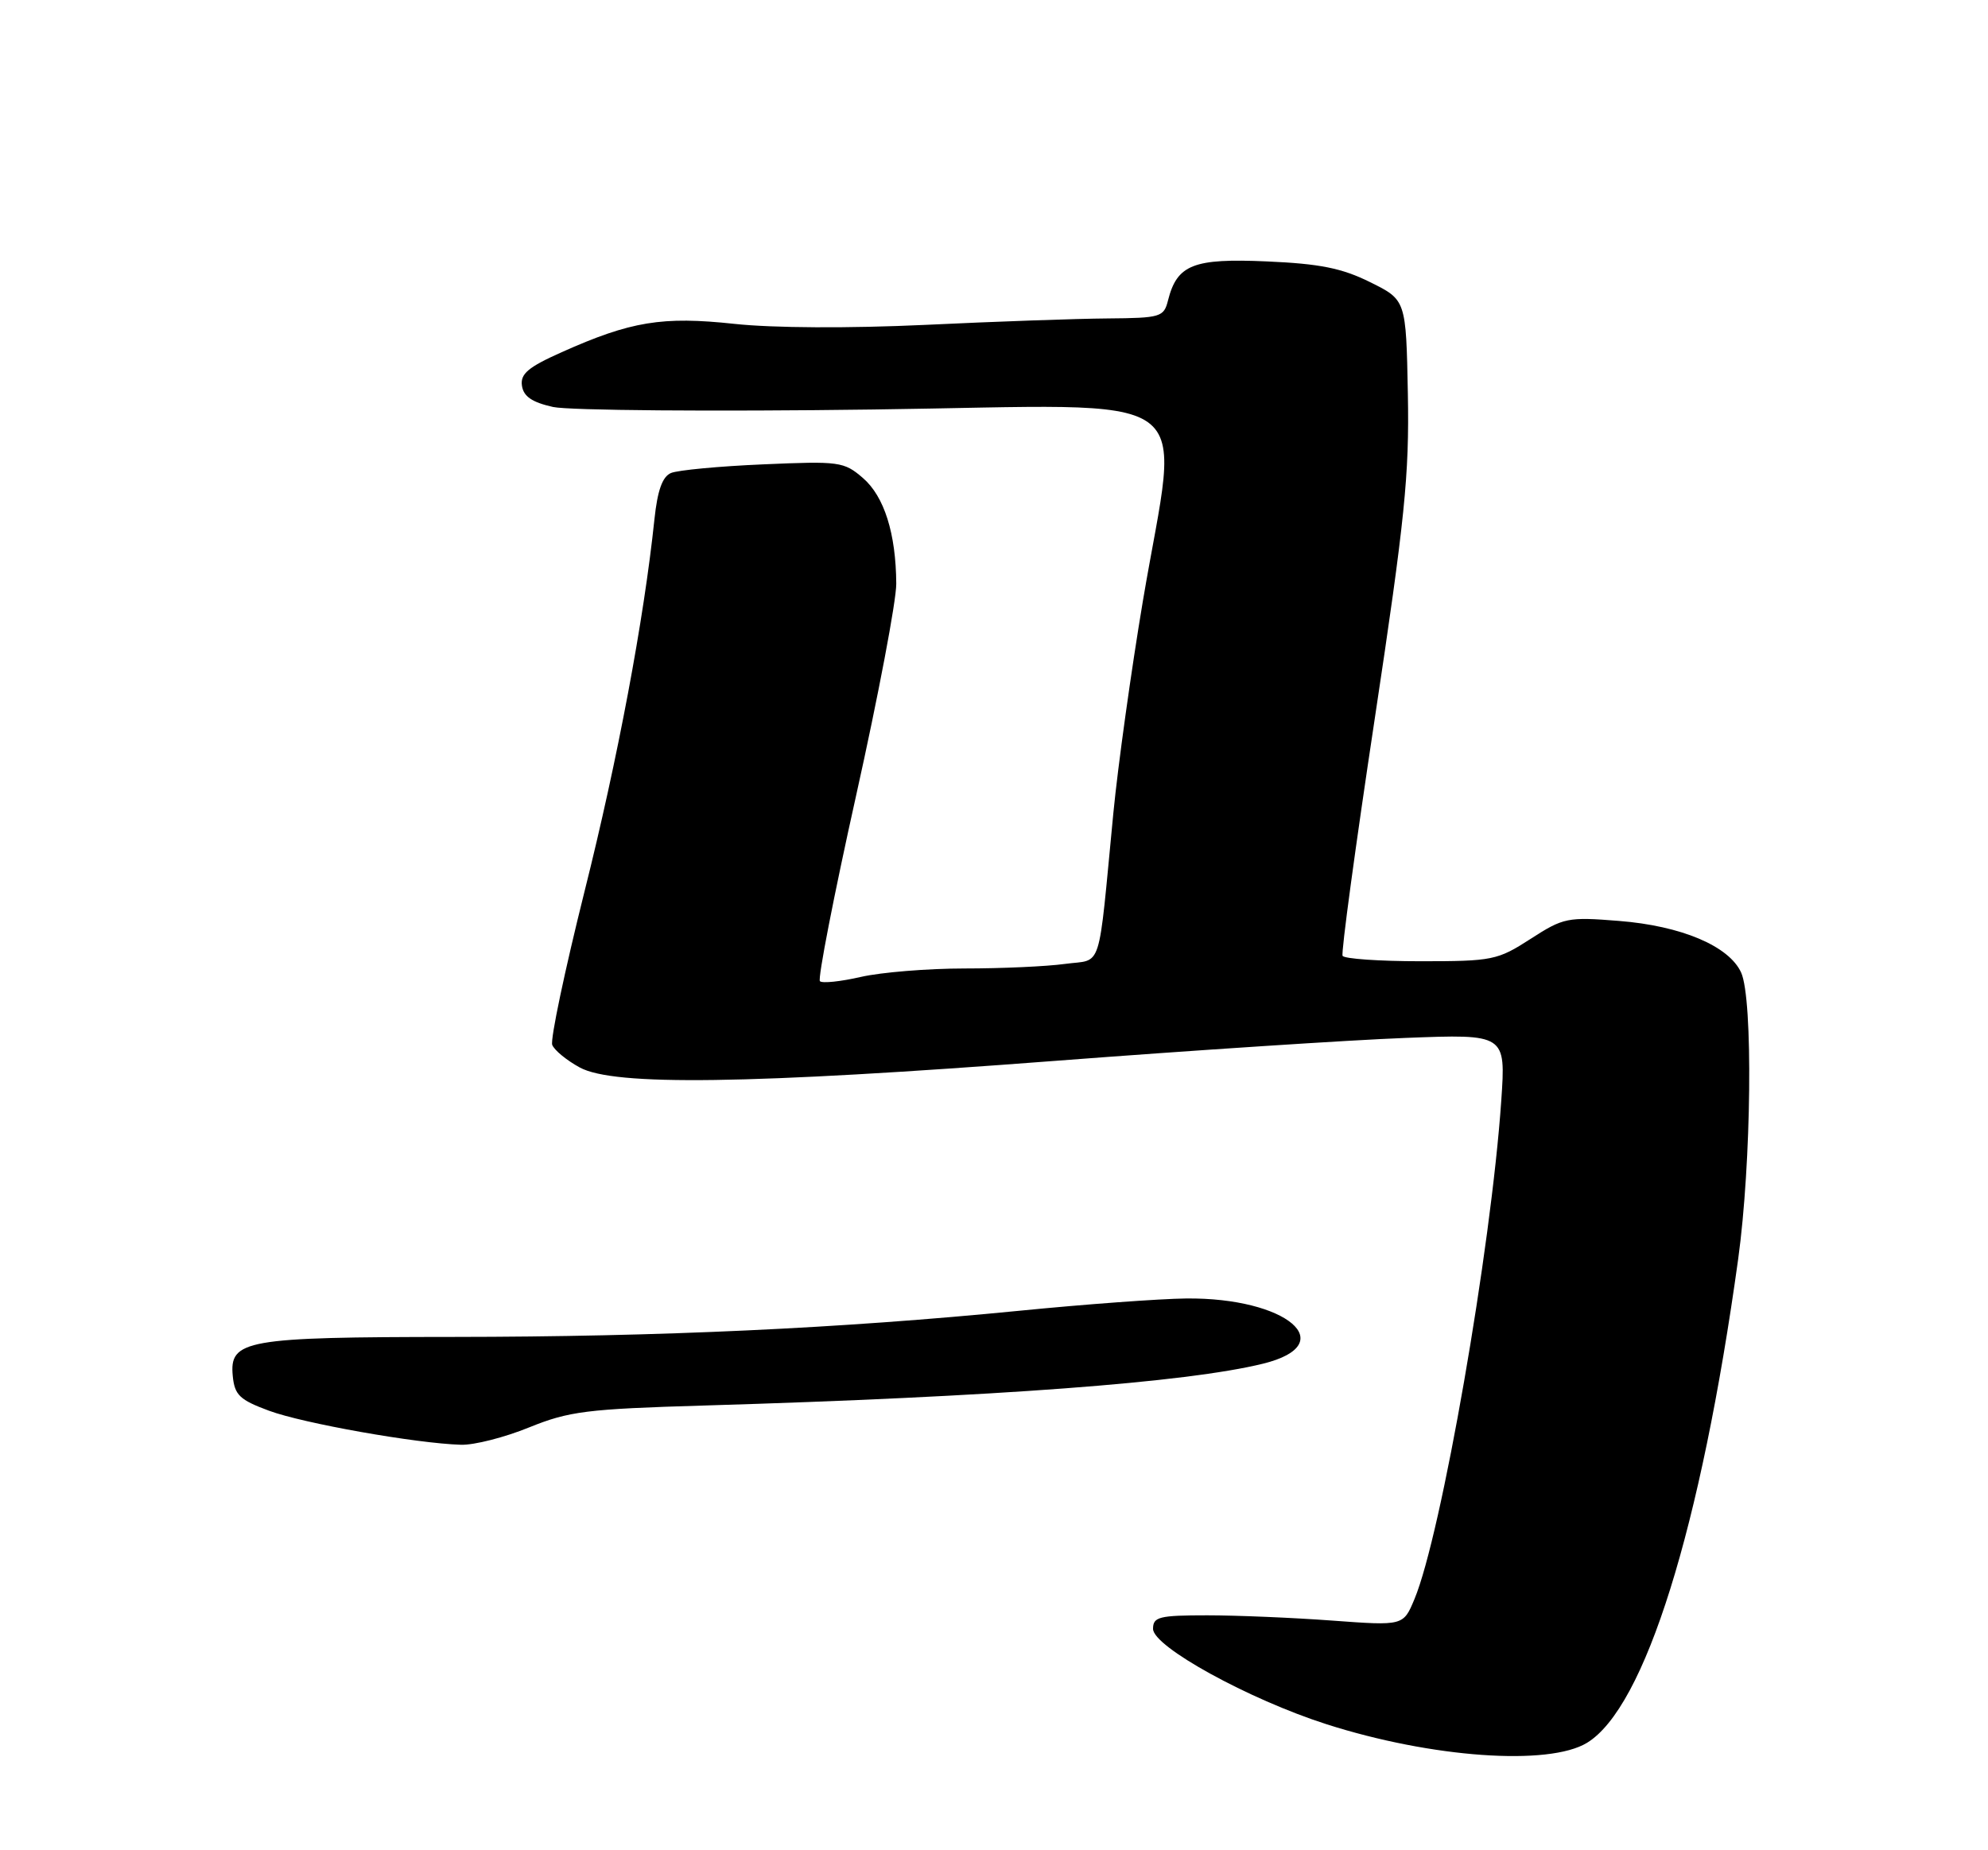 <?xml version="1.0" encoding="UTF-8" standalone="no"?>
<!DOCTYPE svg PUBLIC "-//W3C//DTD SVG 1.1//EN" "http://www.w3.org/Graphics/SVG/1.1/DTD/svg11.dtd" >
<svg xmlns="http://www.w3.org/2000/svg" xmlns:xlink="http://www.w3.org/1999/xlink" version="1.1" viewBox="0 0 275 256">
 <g >
 <path fill="currentColor"
d=" M 219.53 241.14 C 227.54 236.26 235.28 211.50 240.44 174.22 C 242.28 160.89 242.52 138.23 240.85 134.56 C 239.17 130.89 232.57 128.10 223.94 127.42 C 216.85 126.85 216.27 126.97 211.72 129.91 C 207.15 132.86 206.45 133.00 196.52 133.00 C 190.80 133.00 185.94 132.66 185.72 132.25 C 185.50 131.84 187.50 117.10 190.16 99.50 C 194.34 71.79 194.96 65.76 194.75 54.50 C 194.50 41.50 194.50 41.50 189.53 39.04 C 185.62 37.10 182.57 36.49 175.24 36.17 C 165.07 35.72 162.82 36.61 161.57 41.57 C 160.99 43.87 160.56 44.00 153.23 44.06 C 148.98 44.09 137.62 44.49 128.00 44.95 C 117.47 45.44 106.94 45.39 101.58 44.81 C 91.61 43.74 87.27 44.45 77.70 48.73 C 73.06 50.80 71.96 51.73 72.20 53.37 C 72.42 54.86 73.60 55.66 76.50 56.31 C 78.70 56.79 98.61 56.96 120.75 56.66 C 167.31 56.05 163.15 53.10 158.09 83.18 C 156.49 92.71 154.65 105.90 154.01 112.50 C 151.84 134.94 152.58 132.65 147.32 133.37 C 144.79 133.72 138.54 134.00 133.44 134.00 C 128.33 134.00 121.87 134.53 119.08 135.17 C 116.29 135.81 113.74 136.08 113.42 135.76 C 113.10 135.43 115.35 123.89 118.42 110.10 C 121.49 96.32 123.99 83.12 123.98 80.77 C 123.94 73.82 122.32 68.68 119.36 66.13 C 116.74 63.87 116.10 63.79 105.56 64.25 C 99.48 64.51 93.74 65.05 92.81 65.45 C 91.63 65.95 90.95 67.86 90.53 71.83 C 89.07 85.76 85.45 105.03 80.85 123.37 C 78.12 134.30 76.11 143.83 76.39 144.57 C 76.67 145.30 78.38 146.71 80.20 147.70 C 84.94 150.28 103.50 150.03 146.00 146.78 C 164.97 145.33 186.75 143.90 194.40 143.61 C 208.30 143.07 208.30 143.07 207.67 152.29 C 206.26 172.79 199.37 212.39 195.66 221.26 C 194.12 224.95 194.12 224.95 184.31 224.23 C 178.91 223.83 171.12 223.50 167.00 223.50 C 160.34 223.50 159.50 223.71 159.50 225.37 C 159.50 227.84 172.76 235.13 183.50 238.57 C 198.03 243.22 214.23 244.37 219.53 241.14 Z  M 73.19 197.50 C 78.72 195.26 81.16 194.95 97.42 194.47 C 137.73 193.27 164.13 191.29 174.72 188.68 C 185.62 185.99 177.97 179.51 164.07 179.66 C 160.45 179.70 150.07 180.46 141.00 181.36 C 116.15 183.81 91.34 184.96 62.80 184.98 C 33.91 185.00 31.71 185.39 32.20 190.41 C 32.46 193.03 33.16 193.69 37.21 195.19 C 41.93 196.94 57.60 199.72 63.77 199.90 C 65.57 199.96 69.81 198.88 73.19 197.50 Z "/>
</g>
</svg>
